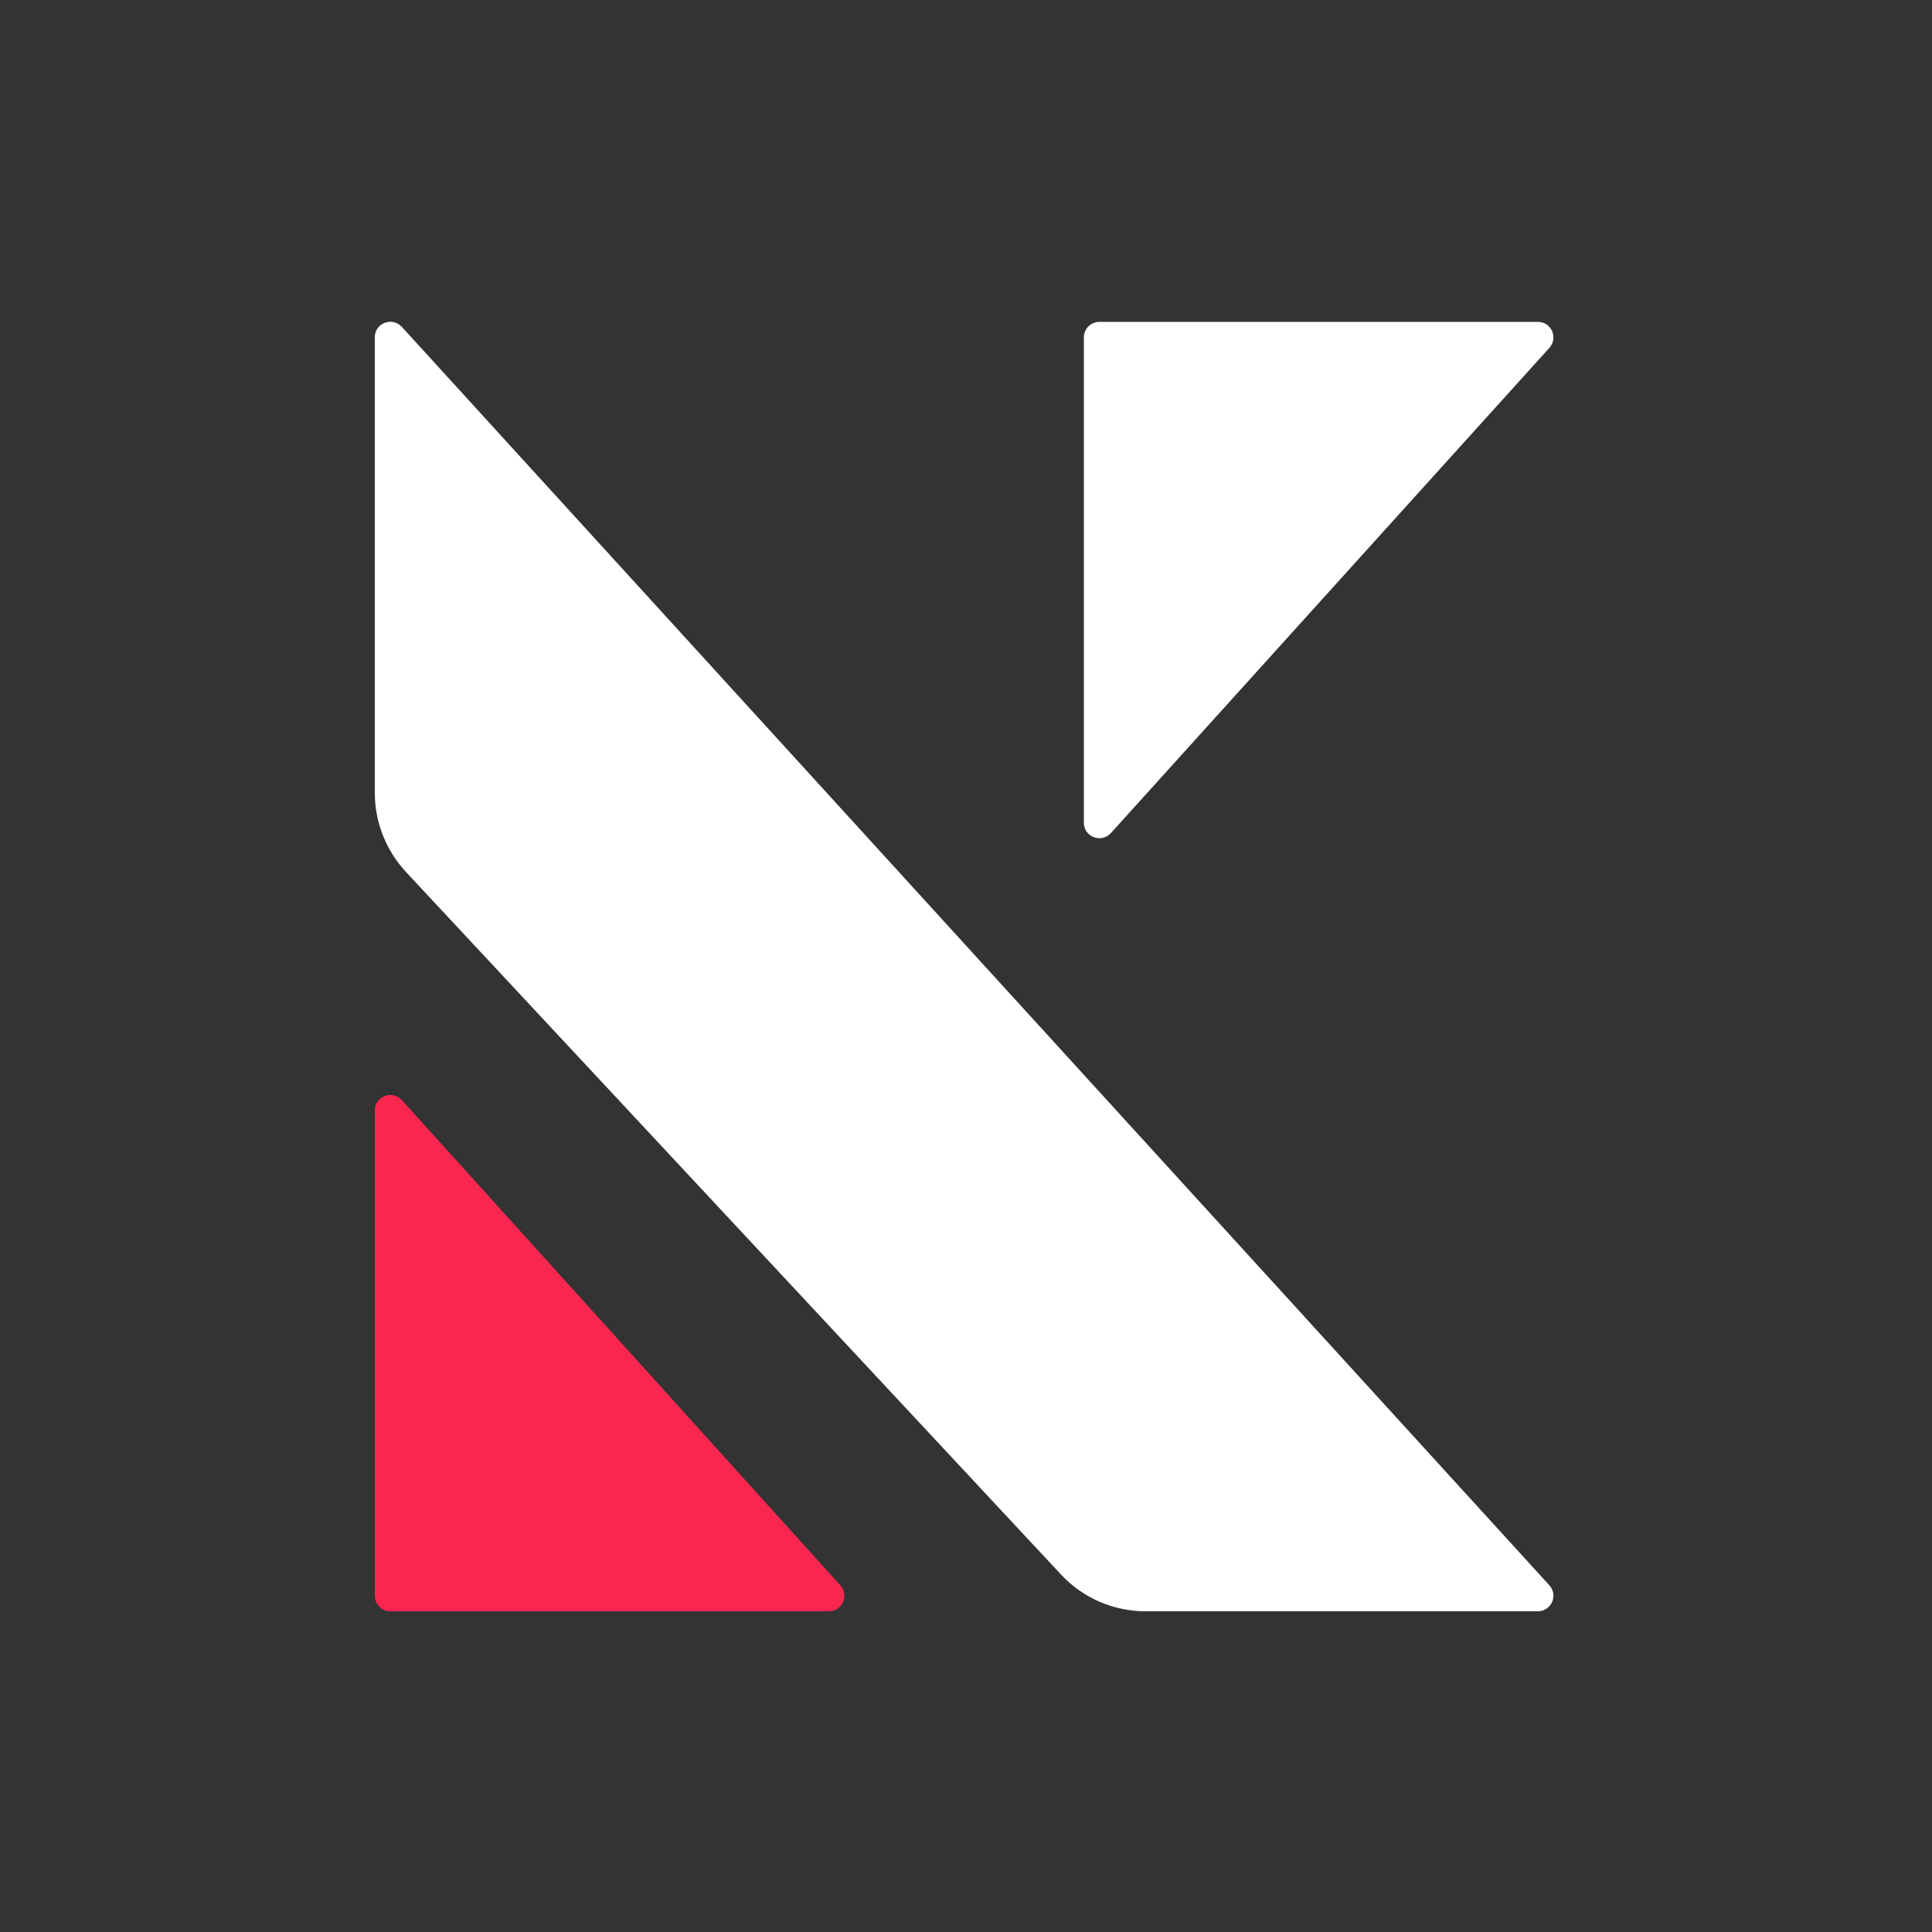 <?xml version="1.0" encoding="utf-8"?>
<!-- Generator: Adobe Illustrator 21.0.0, SVG Export Plug-In . SVG Version: 6.00 Build 0)  -->
<svg version="1.1" id="Capa_1" xmlns="http://www.w3.org/2000/svg" xmlns:xlink="http://www.w3.org/1999/xlink" x="0px" y="0px"
	 viewBox="0 0 500 500" style="enable-background:new 0 0 500 500;" xml:space="preserve">
<rect x="0" y="0" width="500" height="500" fill="#333333" stroke="none"/>
<style type="text/css">
	.st0{fill:#FFFFFF;}
	.st1{fill:#F9264F;}
</style>
<path class="st0" d="M401,410.3L104,84.6c-2.5-2.7-7-1-7,2.7v117.9c0,7.6,2.9,14.9,8.1,20.5l169.5,181.8c5.7,6.1,13.6,9.5,21.9,9.5
	l101.4,0C401.5,417,403.3,412.9,401,410.3z"/>
<path class="st1" d="M97,287.4V413c0,2.2,1.8,4,4,4h113.5c3.5,0,5.3-4.1,3-6.7L104,284.7C101.5,282,97,283.7,97,287.4z"/>
<path class="st0" d="M280.5,212.9V87.3c0-2.2,1.8-4,4-4H398c3.5,0,5.3,4.1,3,6.7L287.5,215.6C285,218.3,280.5,216.6,280.5,212.9z"/>
</svg>
